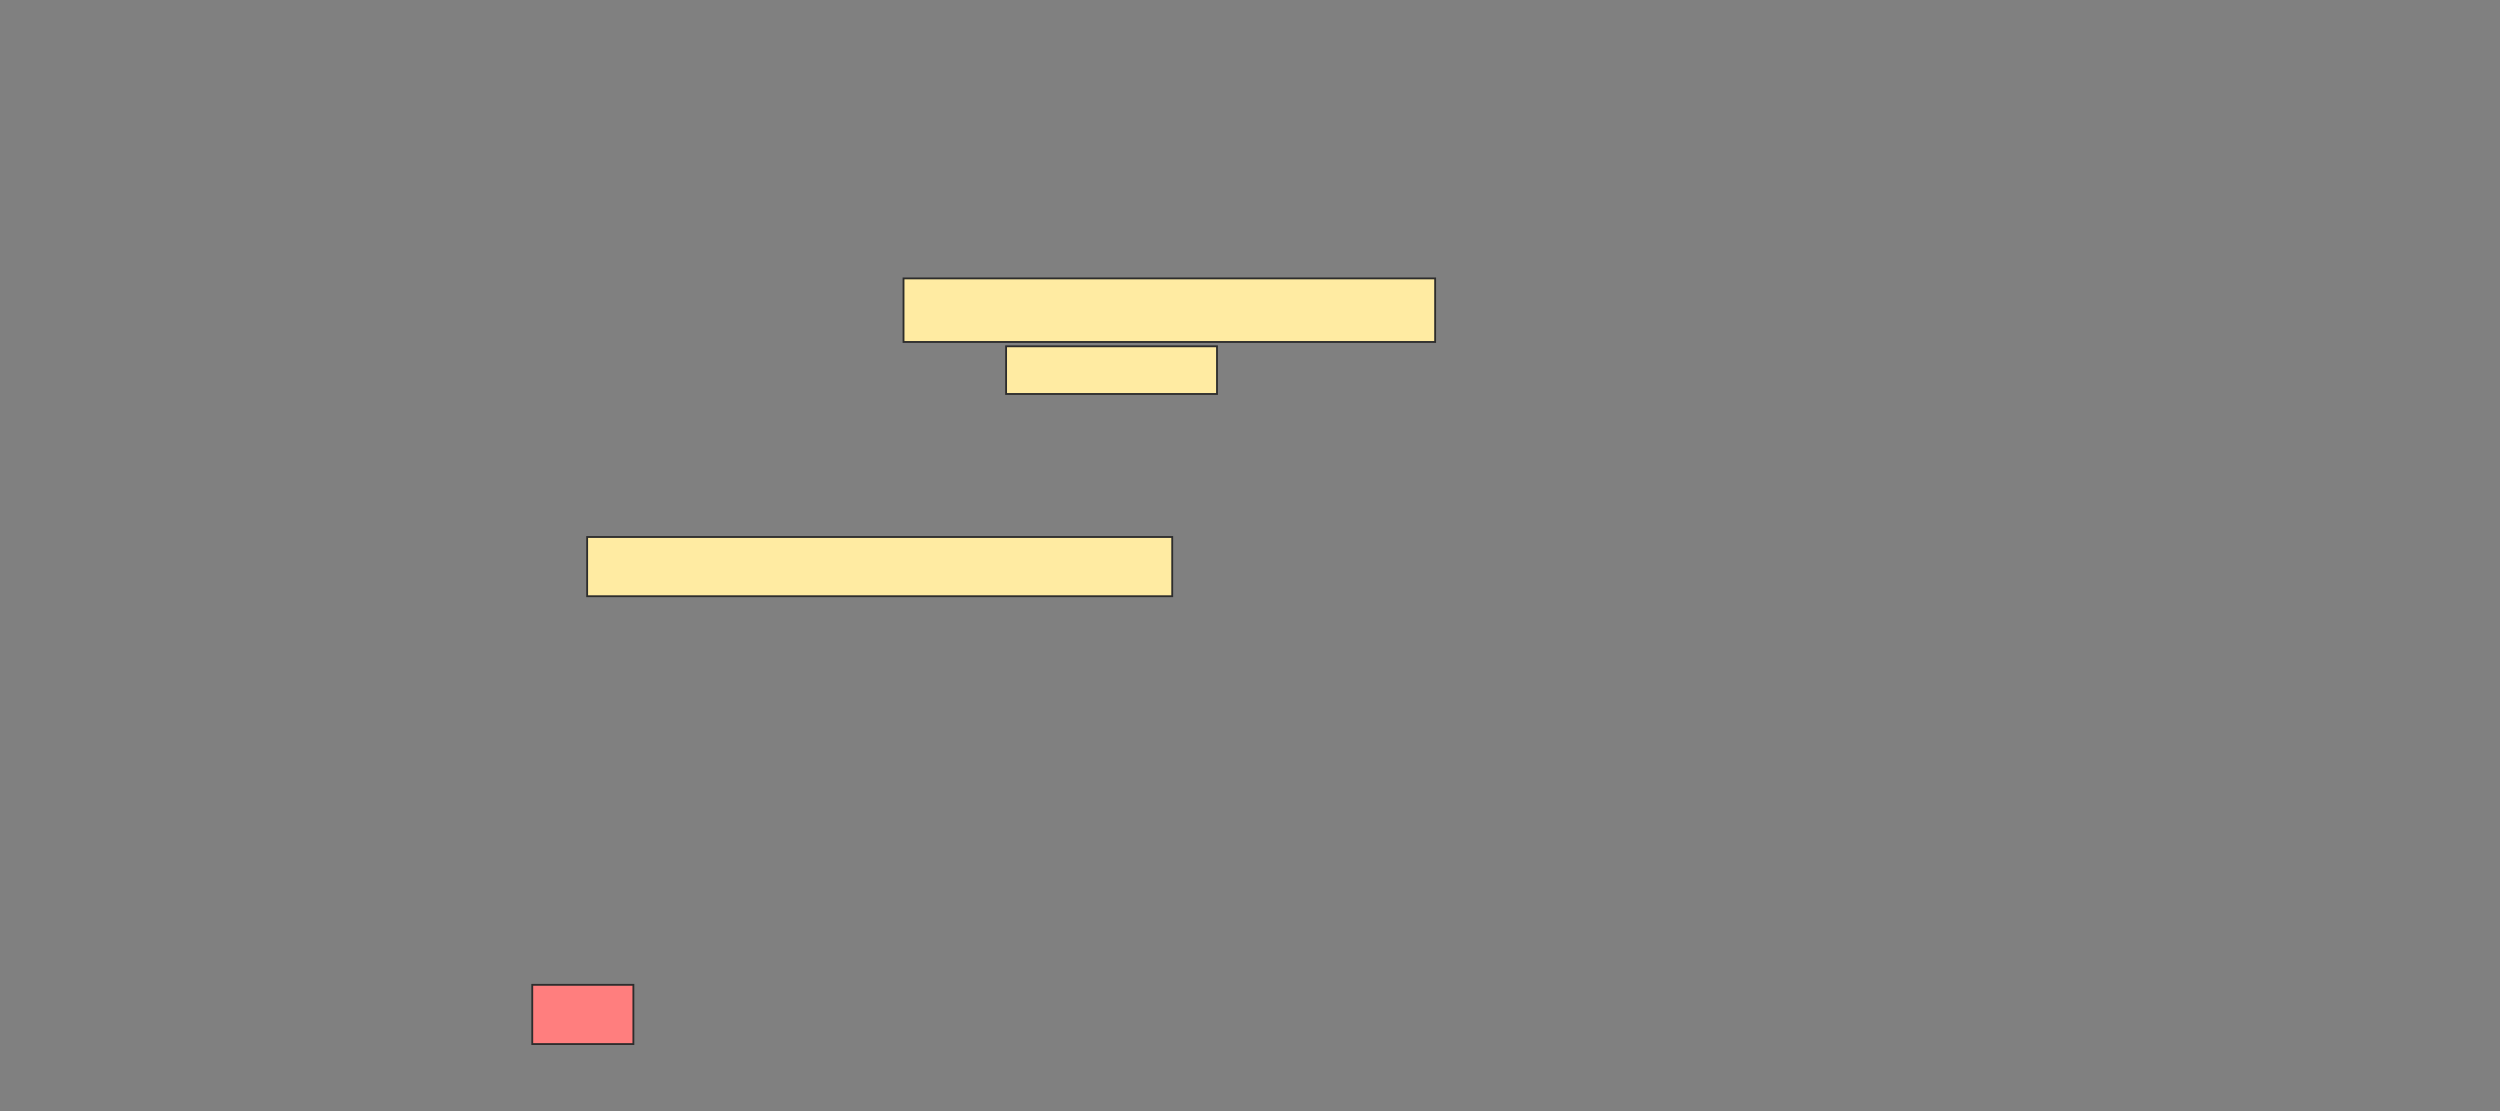 <svg height="601" width="1352" xmlns="http://www.w3.org/2000/svg"><rect width="100%" height="100%" fill="#808080" stroke="none"/><g stroke="#2d2d2d"><g fill="#ffeba2"><path d="m488.625 150.562h287.5v34.375h-287.5z"/><path d="m544.094 187.281h114.062v25.781h-114.062z"/><path d="m317.531 290.406h316.406v32.031h-316.406z"/></g><path d="m287.844 532.594h54.688v32.031h-54.688z" fill="#ff7e7e"/></g></svg>